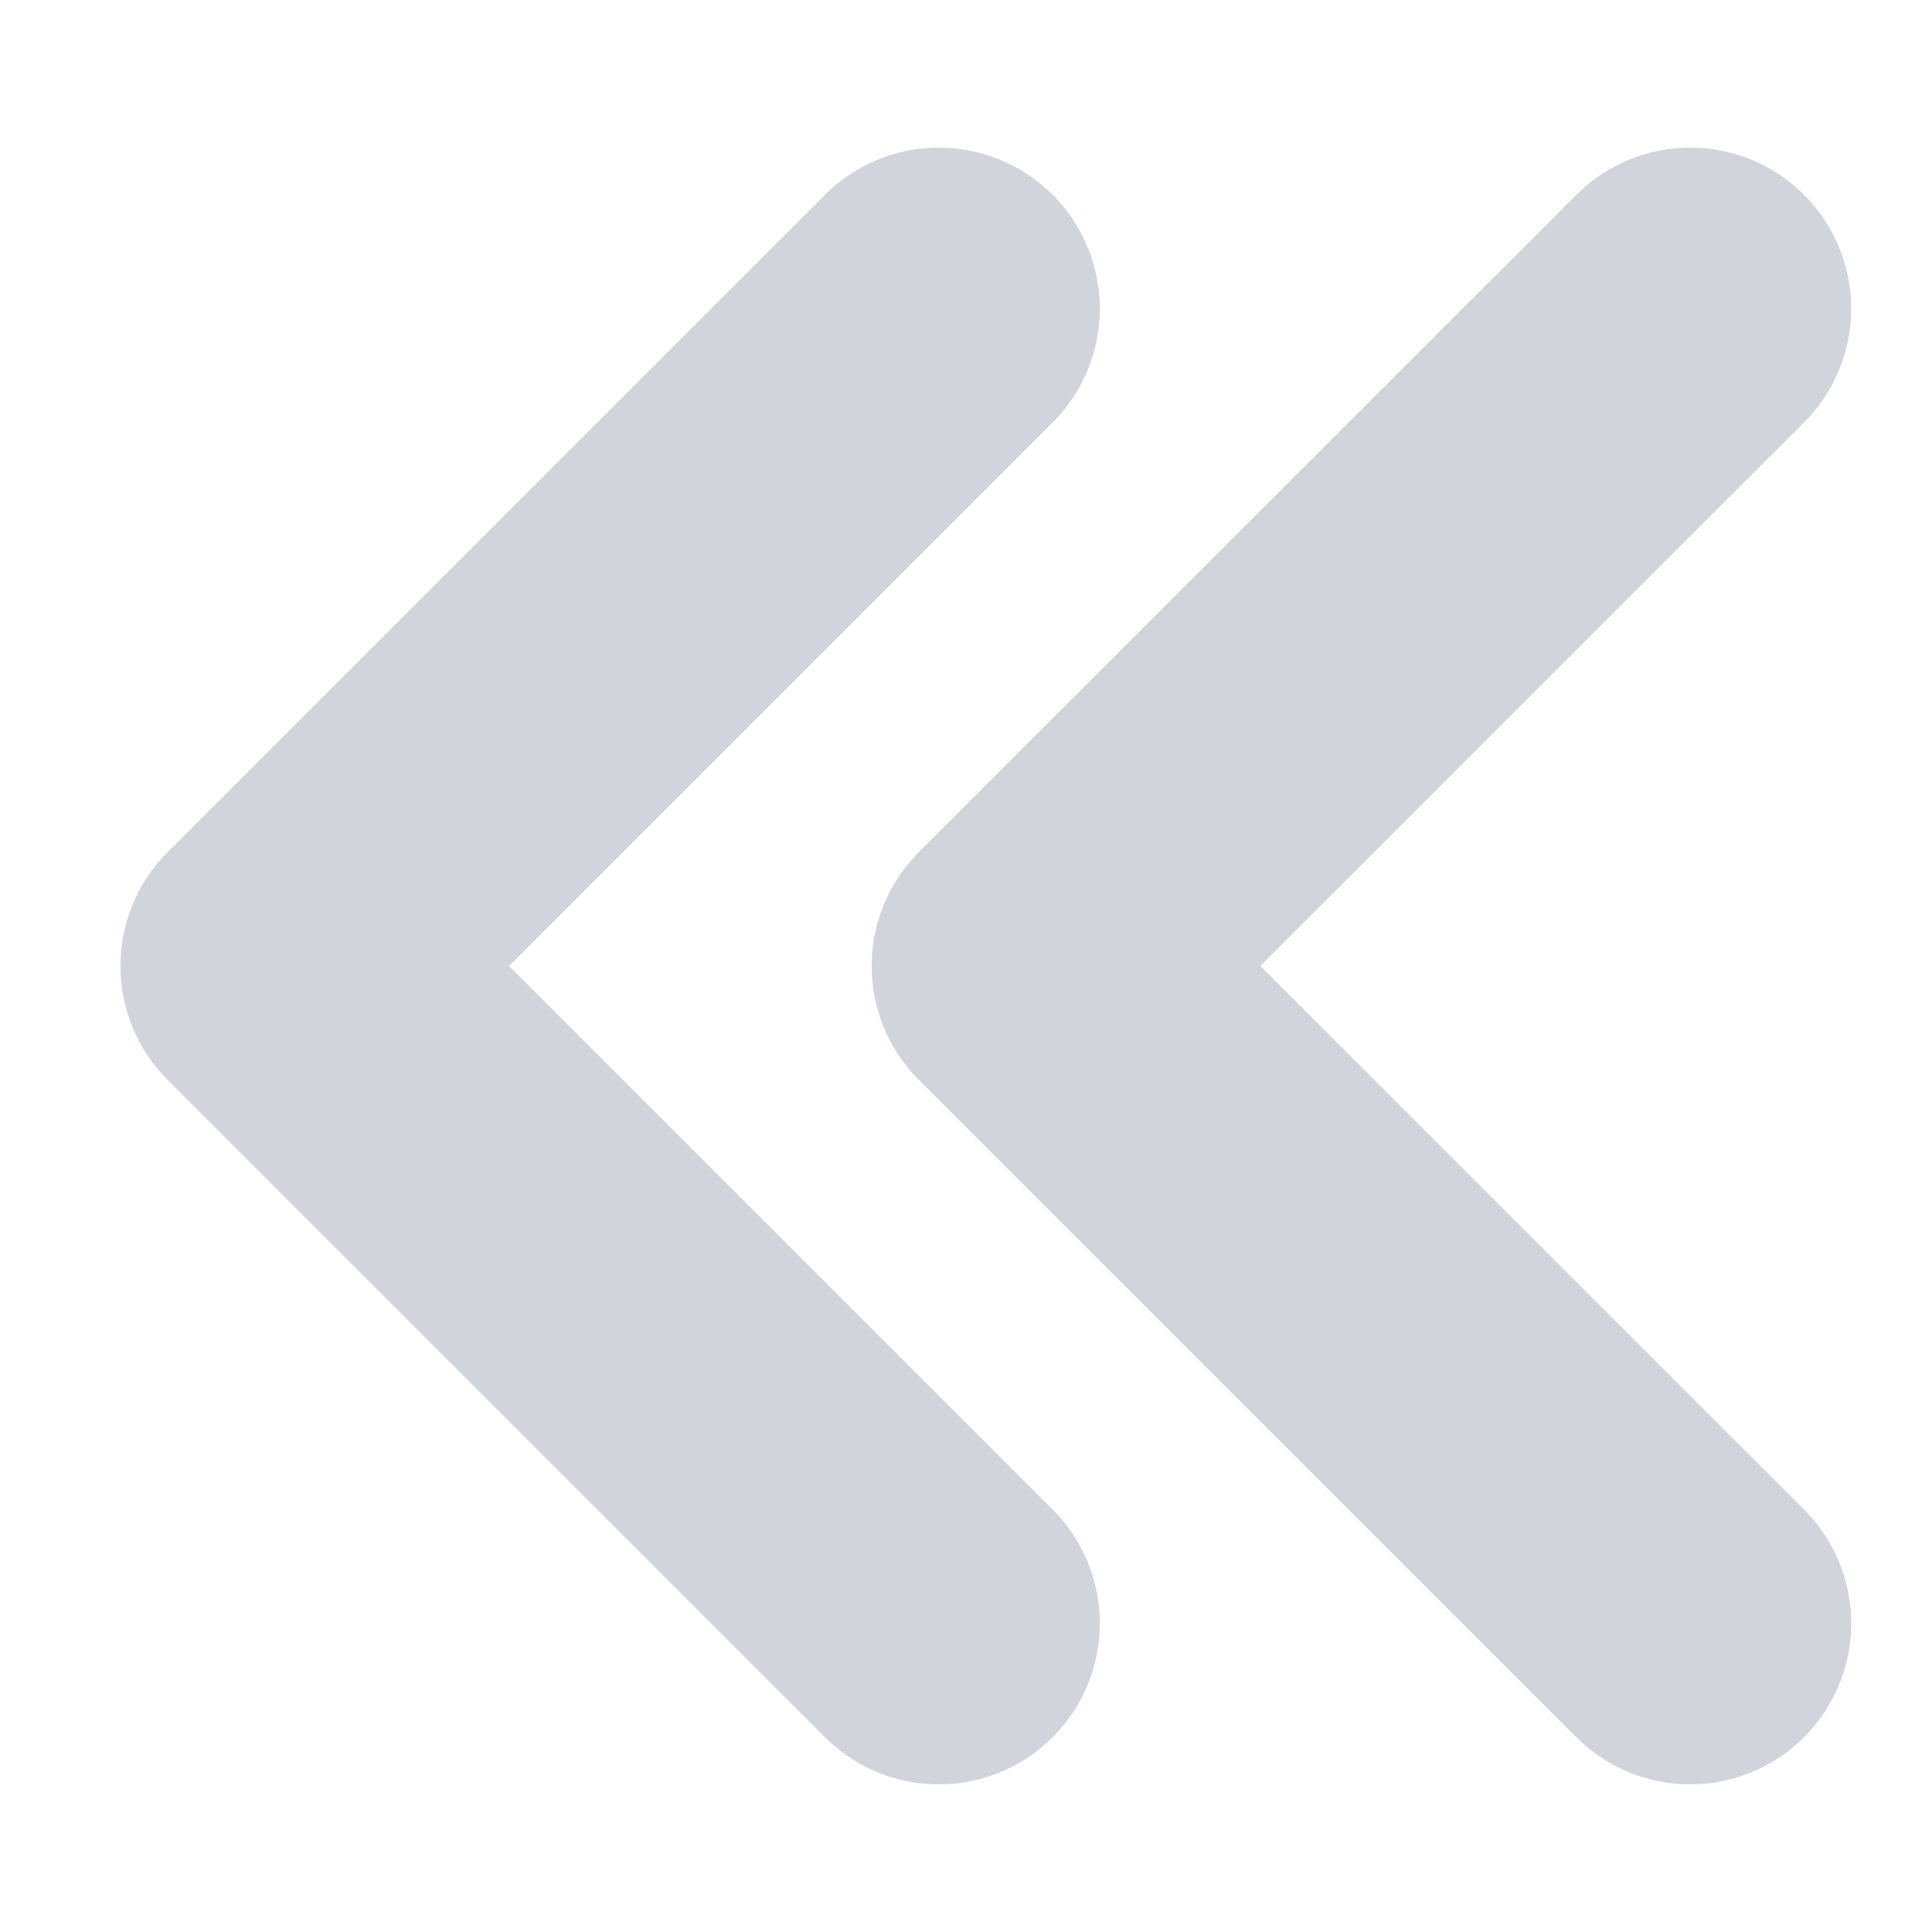 <svg width="12" height="12" viewBox="0 0 12 12" fill="none" xmlns="http://www.w3.org/2000/svg">
<path d="M5.831 10.083L1.748 6L5.831 1.917M10.498 10.083L6.414 6L10.498 1.917" stroke="#D1D5DB" stroke-width="2" stroke-linecap="round" stroke-linejoin="round"/>
</svg>
